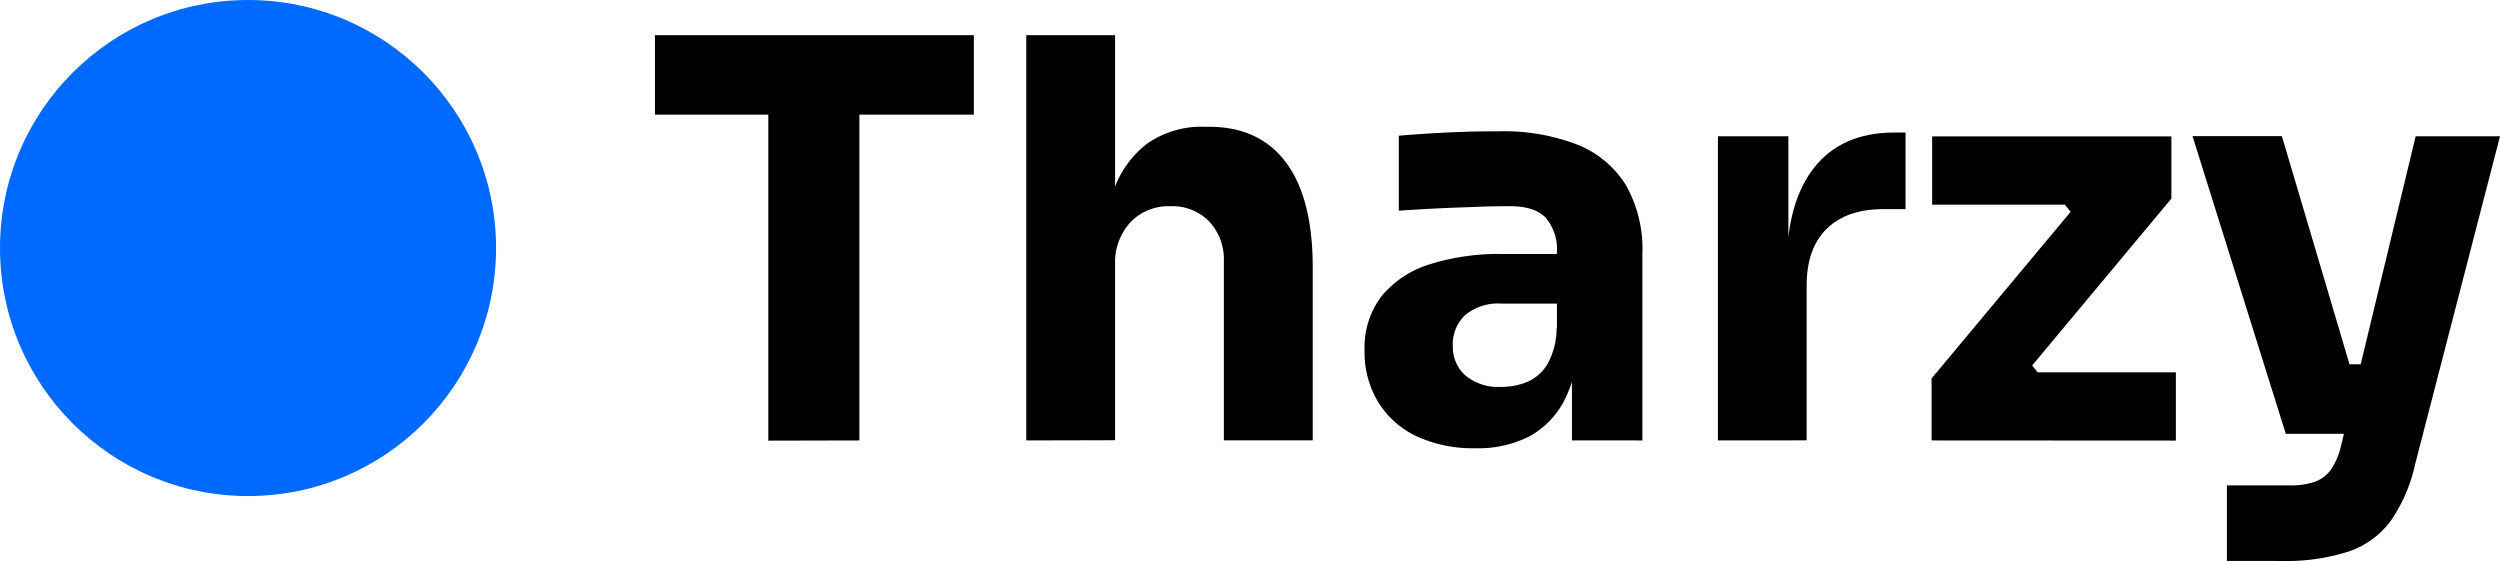 <svg id="Layer_1" data-name="Layer 1" xmlns="http://www.w3.org/2000/svg" viewBox="0 0 352.78 79.16"><defs><style>.cls-1{fill:#0069ff;}</style></defs><title>tharzy-logo</title><path d="M178.77,232.78V221.57h45v11.21Zm16,46V231.21h12.85v47.54Z" transform="translate(-86.35 -216.6)"/><path d="M231.17,278.75V221.57H243.7v33h-1.88a31.88,31.88,0,0,1,1.65-11,14,14,0,0,1,4.85-6.77,13.47,13.47,0,0,1,8.07-2.31h.55q7.13,0,10.89,5.05t3.76,14.77v24.43H259.05V253.53a7.86,7.86,0,0,0-2.07-5.68,7.25,7.25,0,0,0-5.45-2.15,7.46,7.46,0,0,0-5.67,2.27,8.41,8.41,0,0,0-2.16,6v24.75Z" transform="translate(-86.35 -216.6)"/><path d="M294.46,279.85a18.91,18.91,0,0,1-8.11-1.64,12.71,12.71,0,0,1-5.44-4.74,13.51,13.51,0,0,1-2-7.4,11.91,11.91,0,0,1,2.43-7.72,14.24,14.24,0,0,1,6.81-4.47,32.42,32.42,0,0,1,10.11-1.44h9.16v7h-9.24a7.24,7.24,0,0,0-5.05,1.6,5.58,5.58,0,0,0-1.77,4.35,5.4,5.4,0,0,0,1.77,4.19,7.24,7.24,0,0,0,5.05,1.61,9.27,9.27,0,0,0,3.8-.75,6.14,6.14,0,0,0,2.78-2.54,10.64,10.64,0,0,0,1.25-5l3,3.14a18,18,0,0,1-2.16,7.52,12.05,12.05,0,0,1-4.85,4.7A16,16,0,0,1,294.46,279.85Zm13.71-1.1V266.07h-2.12V252.28a6.91,6.91,0,0,0-1.57-4.94q-1.56-1.64-5-1.64c-1.15,0-2.66,0-4.54.08s-3.81.13-5.8.23-3.78.21-5.4.32V235.75c1.2-.1,2.61-.21,4.23-.31s3.29-.18,5-.24,3.34-.07,4.86-.07A28.89,28.89,0,0,1,308.91,237a14.26,14.26,0,0,1,6.85,5.68,18.3,18.3,0,0,1,2.35,9.76v26.31Z" transform="translate(-86.35 -216.6)"/><path d="M328.77,278.75V235.83h9.94v18.41h-.23q0-9.09,3.88-14t11.24-4.94h1.64v10.81h-3.13q-5.17,0-8,2.78c-1.88,1.86-2.82,4.53-2.82,8v21.85Z" transform="translate(-86.35 -216.6)"/><path d="M358.92,278.75V270l20.13-24.12v1.25l-1.88-2.35,1.41.7H359v-9.63h33.76v8.77l-20.13,24.13v-1.18l1.88,2.35-1.41-.78h20.29v9.63Z" transform="translate(-86.35 -216.6)"/><path d="M408.9,277.81l-13.16-42h12.61l12.45,42Zm-8.31,17.94V285.1h8.93a10.2,10.2,0,0,0,3.45-.51,4.74,4.74,0,0,0,2.27-1.68,9.61,9.61,0,0,0,1.41-3.21l10.58-43.87h11.9l-12,46.37a22.28,22.28,0,0,1-3.49,8,12.3,12.3,0,0,1-6,4.27,29.25,29.25,0,0,1-9.44,1.29Zm13.48-17.94V268h9.08v9.79Z" transform="translate(-86.35 -216.6)"/><circle class="cls-1" cx="35" cy="35" r="35"/></svg>